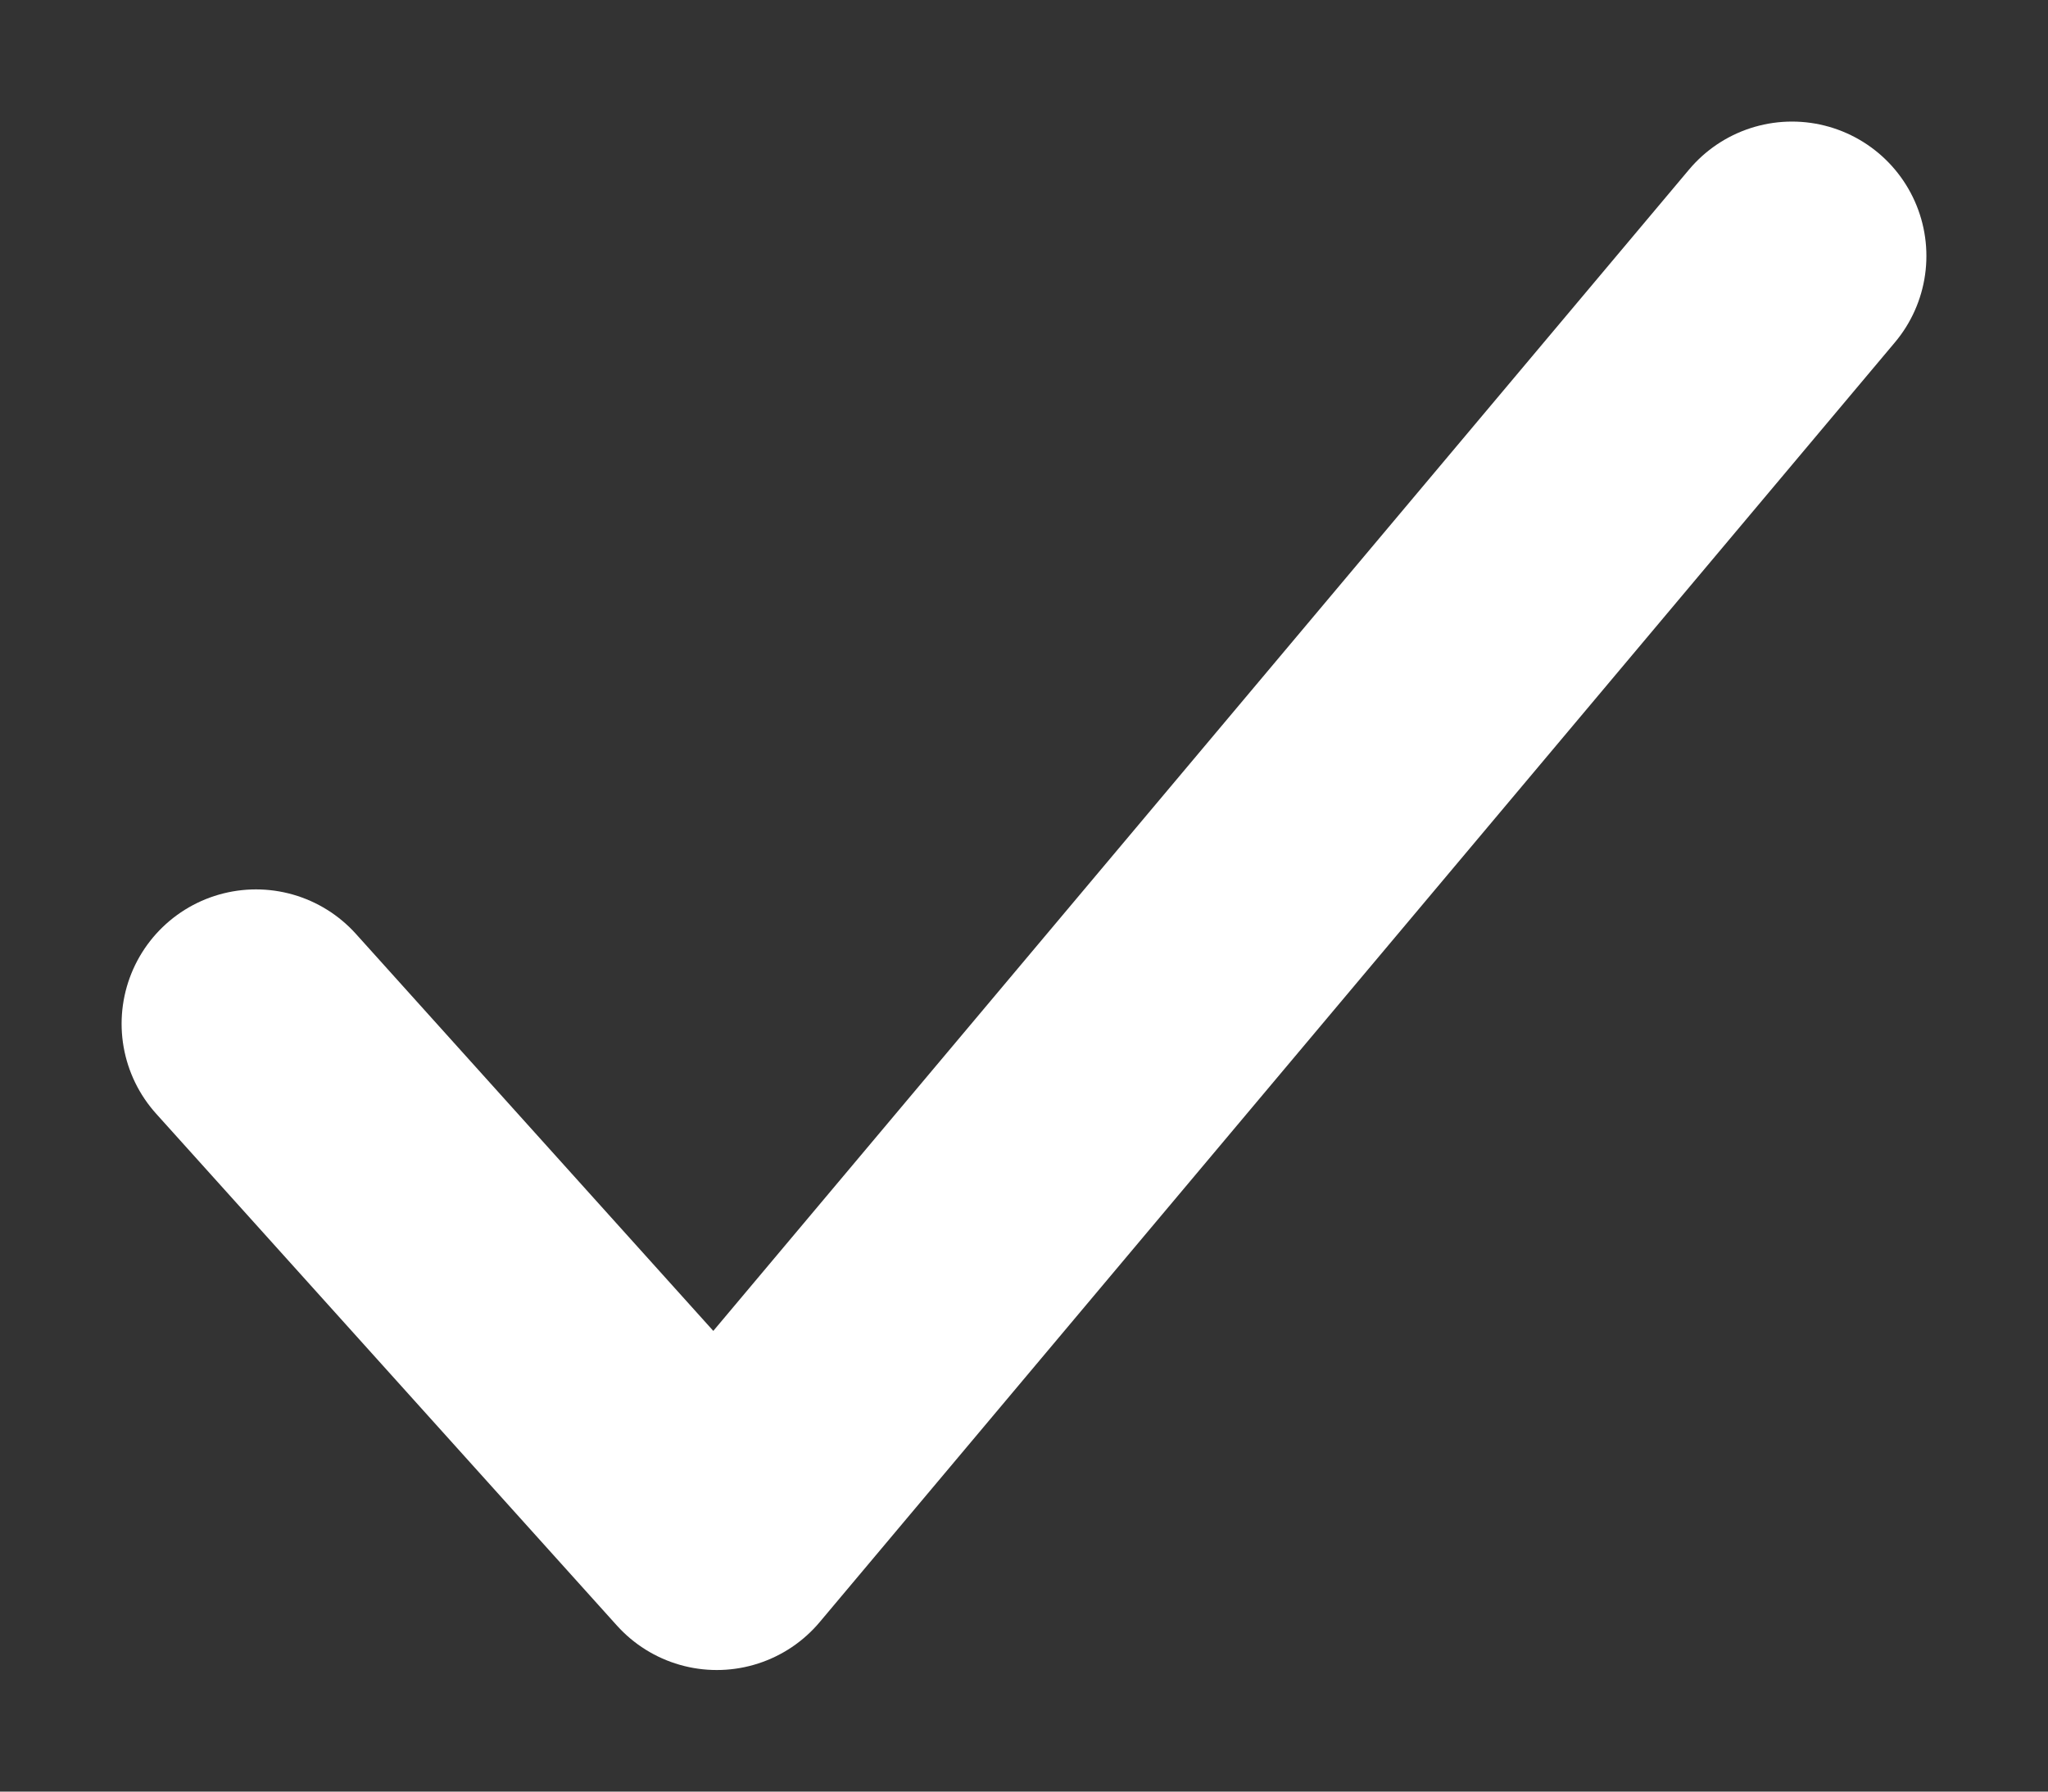 <?xml version="1.0" encoding="UTF-8"?>
<svg width="16px" height="14px" viewBox="0 0 16 14" version="1.1" xmlns="http://www.w3.org/2000/svg" xmlns:xlink="http://www.w3.org/1999/xlink">
    <rect x="0" y="0" width="16" height="14" fill="#333333" stroke="none"/>
    <title>DF56239D-4EE8-4E48-A730-15C48158B35F</title>
    <g id="Positive-impact" stroke="none" stroke-width="1" fill="none" fill-rule="evenodd" stroke-linecap="round" stroke-linejoin="round">
        <g id="2_Positive-Impact" transform="translate(-415, -2869)" stroke="#FFFFFF" stroke-width="2.1">
            <g id="Our-objectives" transform="translate(0, 2502)">
                <g id="Environment" transform="translate(194, 342)">
                    <g id="Achieved" transform="translate(211, 16)">
                        <polyline id="Path" points="24 11 15.6 21 12 17"></polyline>
                    </g>
                </g>
            </g>
        </g>
    </g>
</svg>